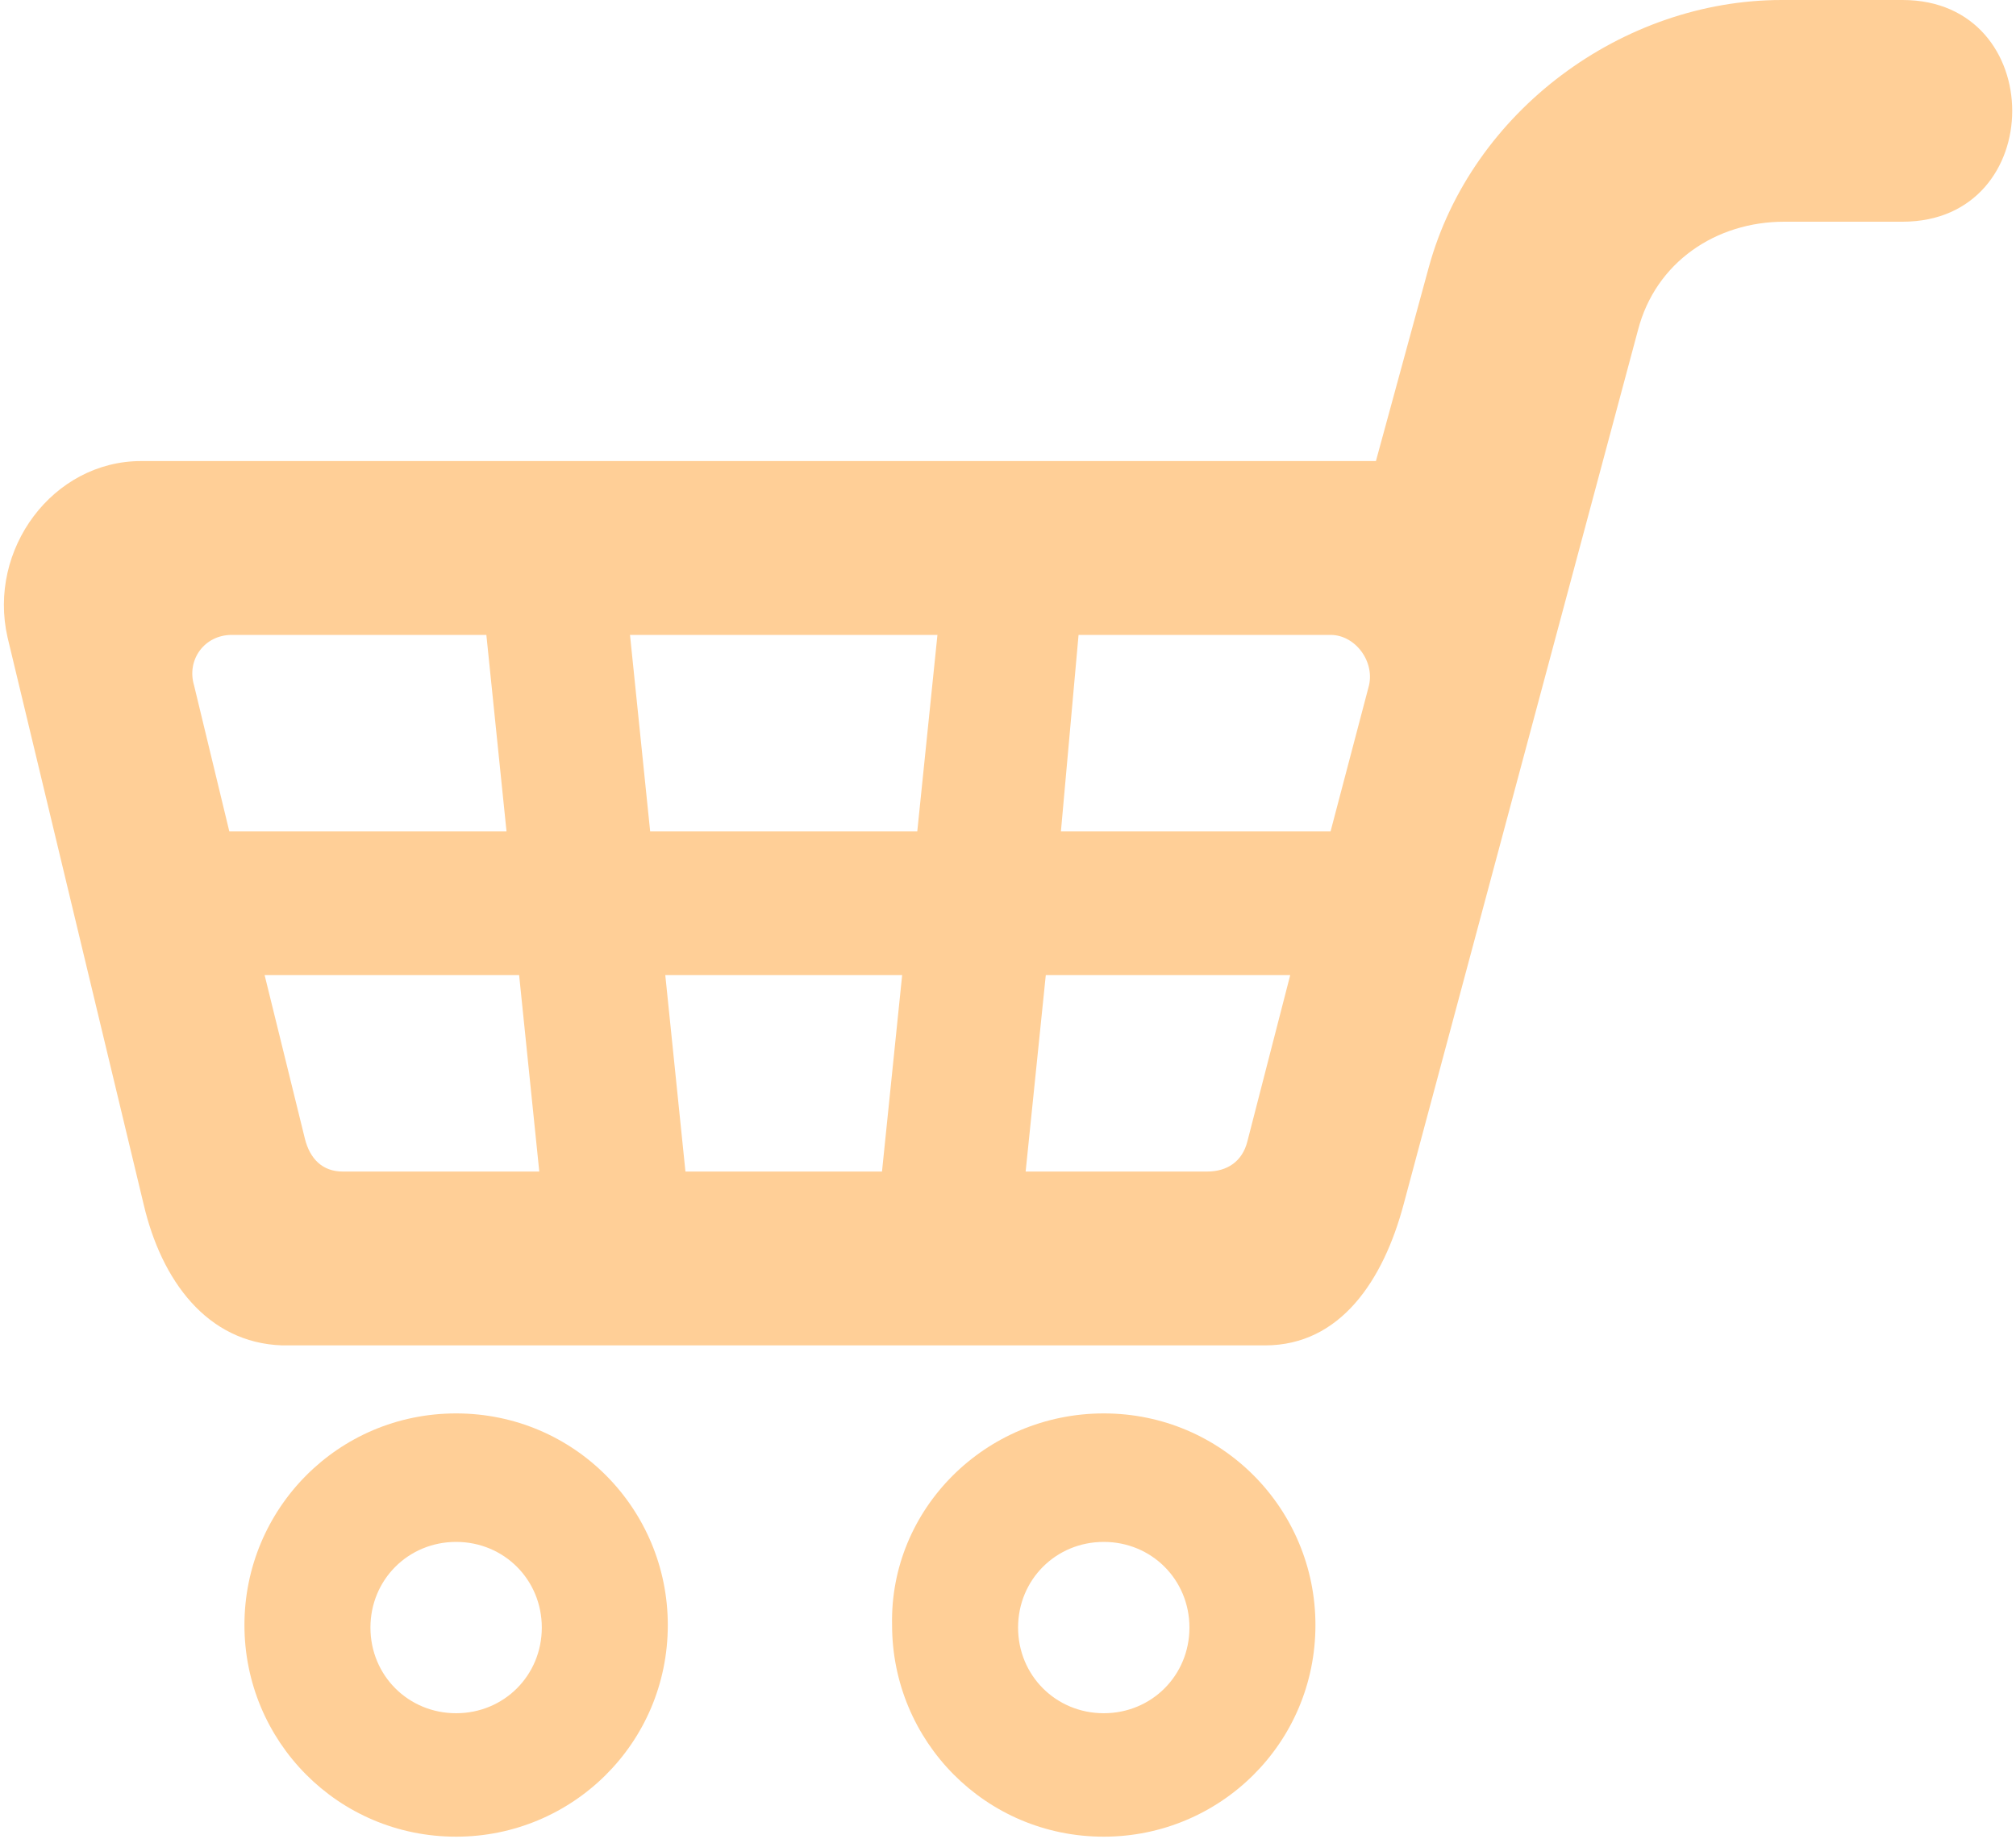 <?xml version="1.0" encoding="utf-8"?>
<!-- Generator: Adobe Illustrator 18.1.0, SVG Export Plug-In . SVG Version: 6.00 Build 0)  -->
<!DOCTYPE svg PUBLIC "-//W3C//DTD SVG 1.1//EN" "http://www.w3.org/Graphics/SVG/1.1/DTD/svg11.dtd">
<svg version="1.1" id="레이어_1" xmlns="http://www.w3.org/2000/svg" xmlns:xlink="http://www.w3.org/1999/xlink" x="0px"
	 y="0px" viewBox="0 0 80 73" style="enable-background:new 0 0 80 73;" xml:space="preserve">
<style type="text/css">
	.st0{fill-rule:evenodd;clip-rule:evenodd;fill:#FFCF97;}
</style>
<path class="st0" d="M43.8,56.1c4.7,0,8.4,3.8,8.4,8.4c0,4.7-3.8,8.4-8.4,8.4c-4.7,0-8.4-3.8-8.4-8.4C35.3,59.9,39.1,56.1,43.8,56.1
	L43.8,56.1z M5.7,47.8L0.3,25.3c-0.8-3.5,1.8-7,5.3-7h49l2.1-7.7c1.7-6.2,7.7-10.6,14-10.6h4.8c5.8,0,5.8,8.8,0,8.8h-4.7
	c-2.7,0-5.1,1.6-5.8,4.3l-9.3,34.7c-0.8,3-2.5,5.6-5.5,5.6H11.2C8.2,53.3,6.4,50.8,5.7,47.8L5.7,47.8z M51.2,38.7h-9.7l-0.8,7.8h7.2
	c0.8,0,1.4-0.4,1.6-1.2L51.2,38.7L51.2,38.7z M35,46.5l0.8-7.8h-9.4l0.8,7.8H35L35,46.5z M21.4,46.5l-0.8-7.8H10.5l1.6,6.5
	c0.2,0.8,0.7,1.3,1.5,1.3H21.4L21.4,46.5z M9.1,33h11l-0.8-7.8H9.2c-1.1,0-1.8,1-1.5,2L9.1,33L9.1,33z M25,25.2l0.8,7.8h10.6
	l0.8-7.8H25L25,25.2z M42.8,25.2L42.1,33h10.7l1.5-5.7c0.3-1-0.5-2.1-1.5-2.1H42.8L42.8,25.2z M18.1,56.1c4.7,0,8.4,3.8,8.4,8.4
	c0,4.7-3.8,8.4-8.4,8.4c-4.7,0-8.4-3.8-8.4-8.4C9.7,59.9,13.4,56.1,18.1,56.1L18.1,56.1z M18.1,61.2c1.9,0,3.4,1.5,3.4,3.4
	c0,1.9-1.5,3.4-3.4,3.4c-1.9,0-3.4-1.5-3.4-3.4C14.7,62.7,16.2,61.2,18.1,61.2L18.1,61.2z M43.8,61.2c1.9,0,3.4,1.5,3.4,3.4
	c0,1.9-1.5,3.4-3.4,3.4c-1.9,0-3.4-1.5-3.4-3.4C40.4,62.7,41.9,61.2,43.8,61.2L43.8,61.2z"/>
</svg>
